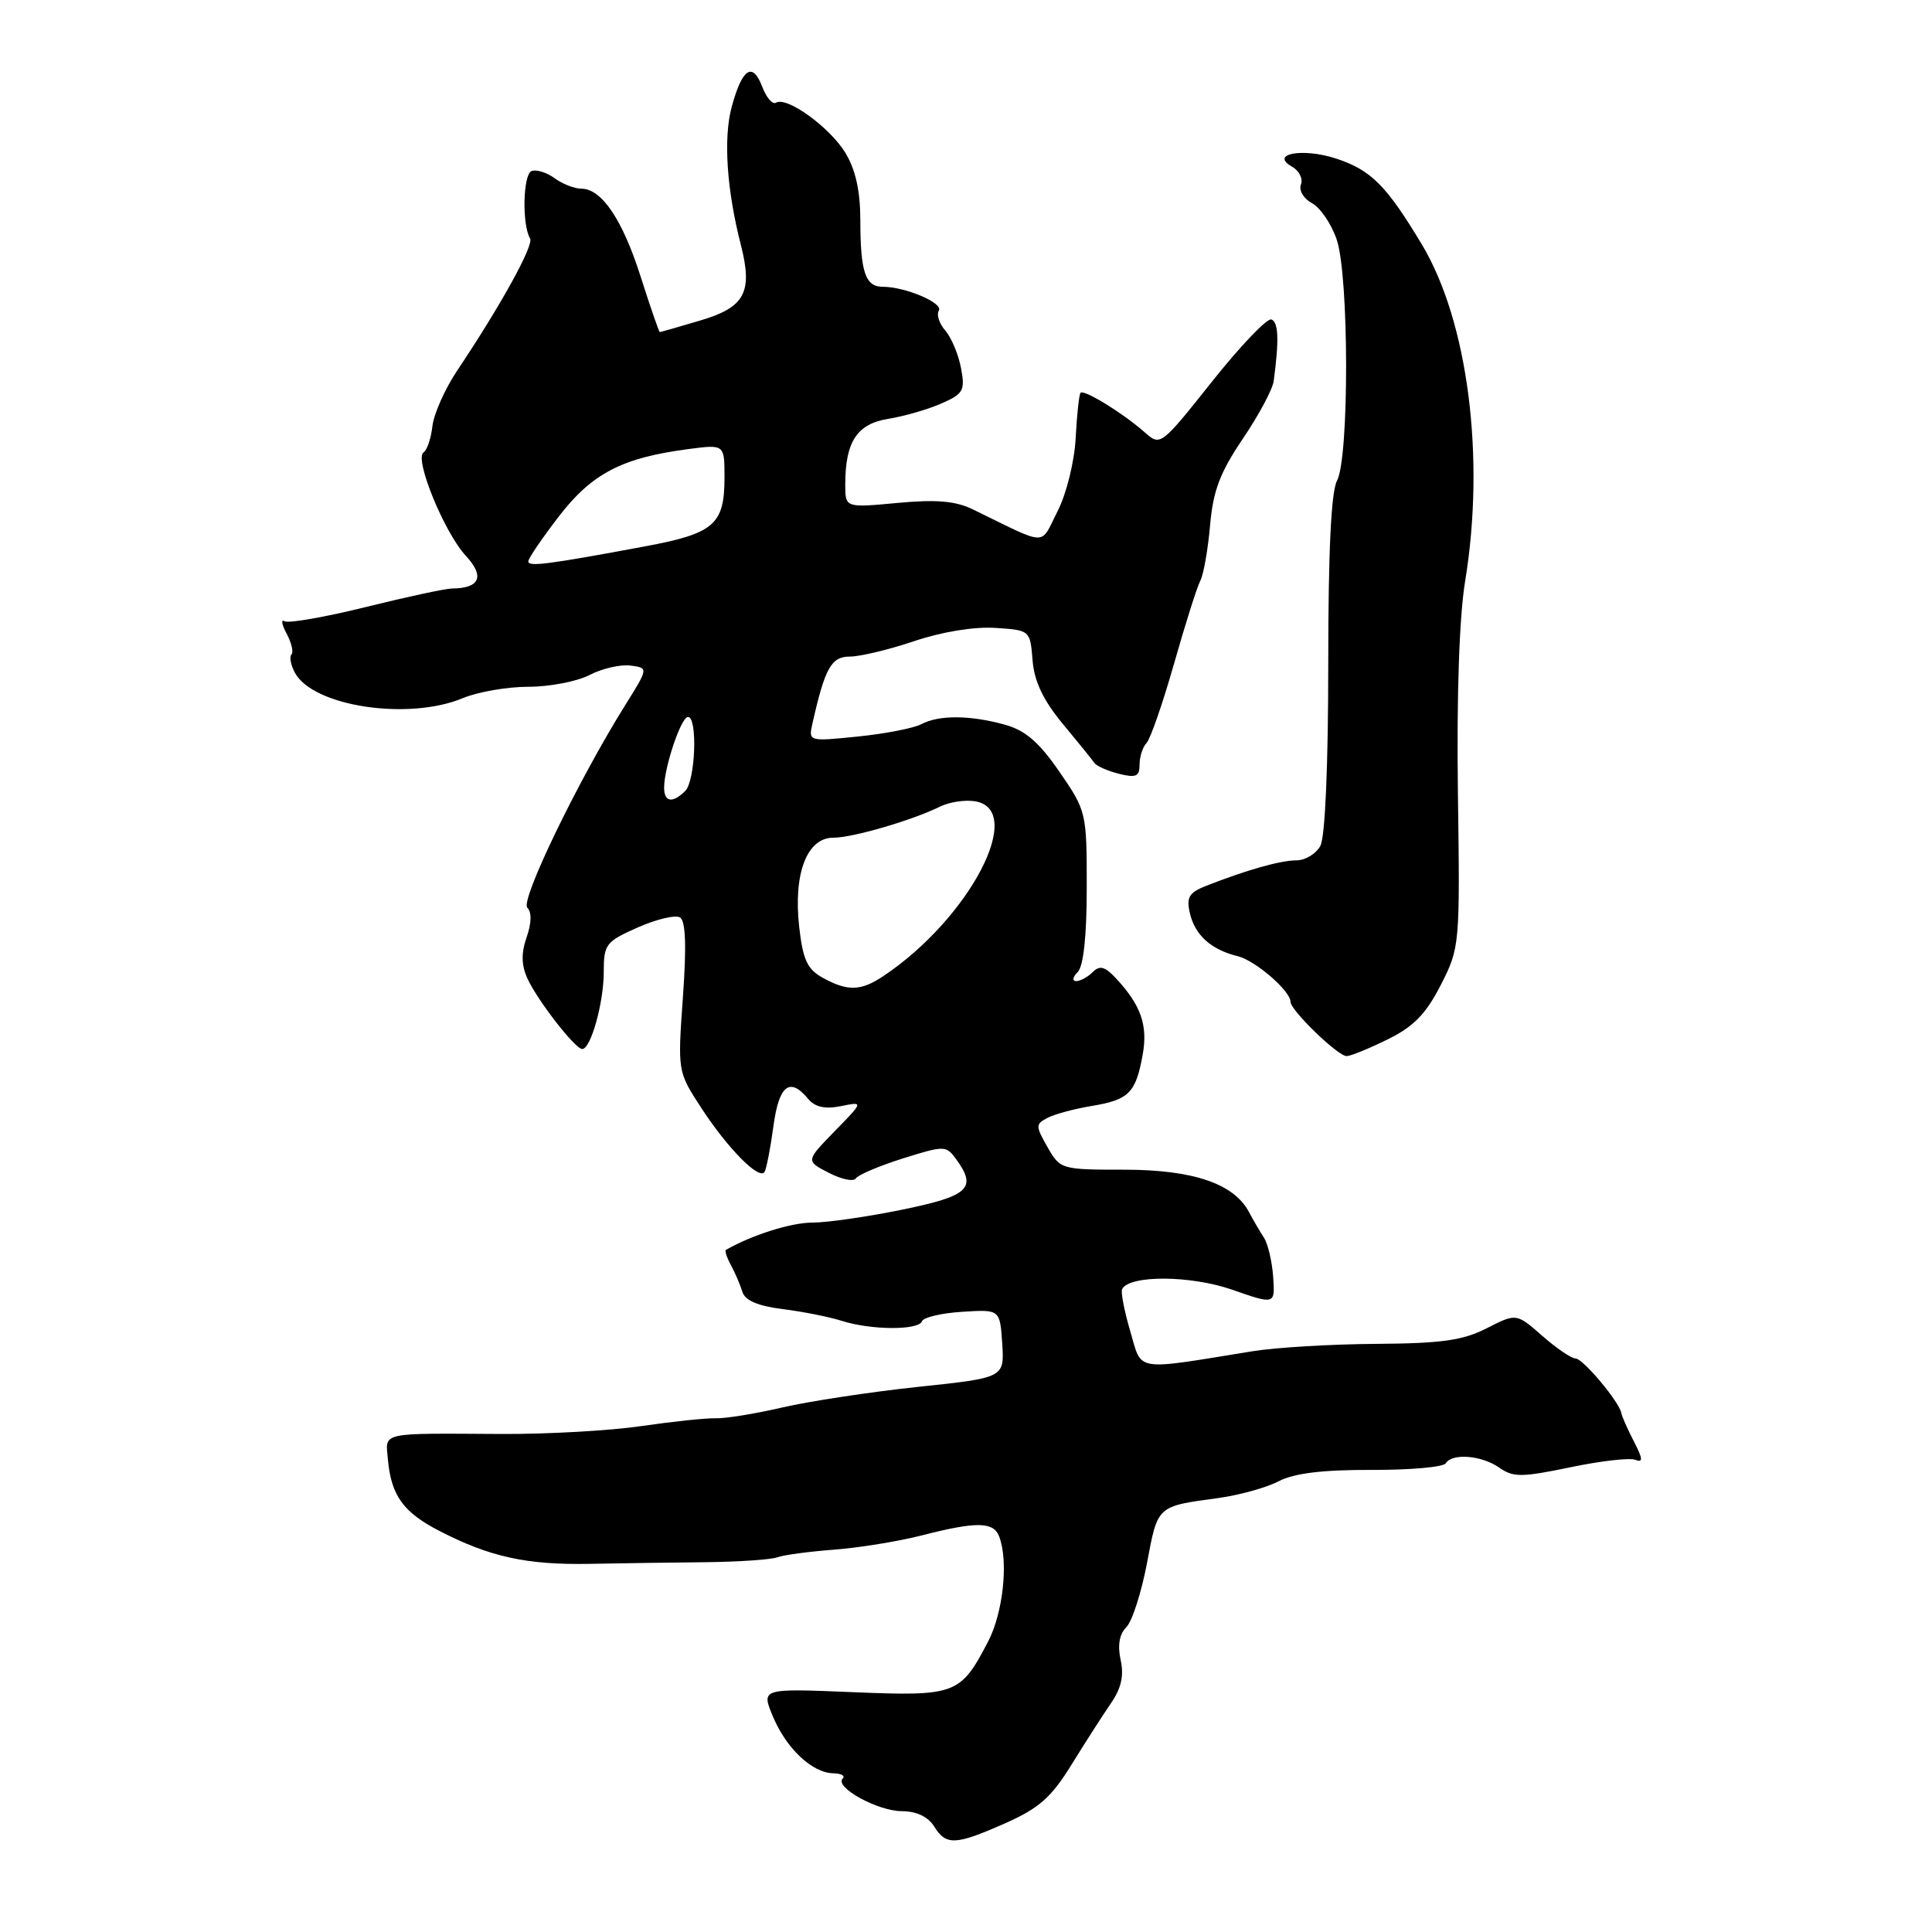 <?xml version="1.0" encoding="UTF-8" standalone="no"?>
<!DOCTYPE svg PUBLIC "-//W3C//DTD SVG 1.1//EN" "http://www.w3.org/Graphics/SVG/1.1/DTD/svg11.dtd" >
<svg xmlns="http://www.w3.org/2000/svg" xmlns:xlink="http://www.w3.org/1999/xlink" version="1.1" viewBox="0 0 256 256">
 <g >
 <path fill="currentColor"
d=" M 133.22 241.58 C 137.67 239.61 139.30 238.17 141.98 233.83 C 143.79 230.90 146.14 227.24 147.20 225.70 C 148.57 223.72 148.95 222.04 148.49 219.95 C 148.07 218.02 148.32 216.53 149.24 215.62 C 150.01 214.85 151.24 211.03 151.98 207.13 C 153.43 199.44 153.24 199.61 161.49 198.49 C 164.23 198.11 167.81 197.12 169.44 196.27 C 171.49 195.21 175.25 194.75 181.70 194.77 C 186.82 194.79 191.25 194.40 191.56 193.90 C 192.42 192.52 196.31 192.83 198.66 194.47 C 200.51 195.77 201.62 195.76 208.04 194.43 C 212.04 193.59 215.93 193.14 216.67 193.43 C 217.74 193.84 217.70 193.32 216.49 190.98 C 215.65 189.35 214.91 187.68 214.84 187.26 C 214.61 185.80 209.75 180.00 208.76 180.00 C 208.21 180.00 206.23 178.65 204.35 177.00 C 200.93 174.00 200.93 174.00 197.00 176.00 C 193.83 177.62 191.01 178.01 182.29 178.07 C 176.36 178.11 169.03 178.55 166.00 179.04 C 150.08 181.62 151.36 181.83 149.76 176.38 C 148.97 173.70 148.49 171.19 148.69 170.81 C 149.66 168.93 157.75 168.98 163.23 170.88 C 168.96 172.88 168.96 172.88 168.70 169.19 C 168.56 167.16 168.01 164.82 167.48 164.00 C 166.94 163.18 166.05 161.65 165.50 160.61 C 163.51 156.84 158.11 155.00 149.02 154.99 C 140.61 154.99 140.48 154.95 138.80 152.00 C 137.20 149.19 137.20 148.96 138.80 148.12 C 139.74 147.63 142.39 146.92 144.69 146.54 C 149.59 145.73 150.50 144.81 151.41 139.76 C 152.12 135.86 151.18 133.18 147.86 129.62 C 146.41 128.06 145.72 127.88 144.79 128.81 C 144.14 129.46 143.15 130.00 142.60 130.00 C 142.04 130.00 142.13 129.47 142.80 128.80 C 143.57 128.03 144.00 124.04 144.00 117.56 C 144.00 107.66 143.95 107.44 140.39 102.28 C 137.68 98.34 135.87 96.78 133.14 96.02 C 128.55 94.75 124.38 94.72 122.08 95.96 C 121.10 96.48 117.33 97.22 113.70 97.59 C 107.15 98.26 107.12 98.25 107.65 95.88 C 109.31 88.50 110.15 87.00 112.61 87.00 C 113.96 87.00 117.80 86.08 121.15 84.95 C 124.80 83.72 129.09 83.02 131.87 83.20 C 136.49 83.50 136.50 83.51 136.82 87.49 C 137.05 90.31 138.23 92.78 140.82 95.91 C 142.85 98.35 144.73 100.68 145.01 101.09 C 145.29 101.50 146.75 102.15 148.26 102.53 C 150.53 103.10 151.00 102.89 151.00 101.31 C 151.00 100.26 151.42 98.97 151.92 98.45 C 152.43 97.93 154.06 93.22 155.55 88.00 C 157.03 82.78 158.60 77.81 159.04 76.97 C 159.48 76.13 160.06 72.82 160.34 69.62 C 160.74 65.03 161.65 62.63 164.67 58.15 C 166.78 55.04 168.62 51.60 168.77 50.50 C 169.50 45.08 169.41 42.66 168.46 42.33 C 167.89 42.14 164.35 45.84 160.60 50.56 C 153.78 59.13 153.77 59.14 151.64 57.25 C 148.72 54.68 143.57 51.53 143.17 52.06 C 142.98 52.30 142.69 55.01 142.53 58.07 C 142.36 61.21 141.31 65.44 140.12 67.77 C 137.76 72.40 139.04 72.43 128.92 67.50 C 126.62 66.38 124.09 66.16 118.92 66.64 C 112.00 67.29 112.00 67.29 112.00 64.21 C 112.00 58.54 113.55 56.16 117.70 55.50 C 119.79 55.16 122.95 54.25 124.73 53.47 C 127.66 52.18 127.90 51.75 127.34 48.78 C 127.00 46.97 126.07 44.74 125.26 43.81 C 124.46 42.89 124.07 41.69 124.40 41.16 C 125.03 40.15 119.96 38.00 116.96 38.00 C 114.66 38.00 114.00 36.03 114.00 29.17 C 113.99 25.28 113.37 22.48 112.01 20.24 C 109.93 16.84 104.24 12.73 102.82 13.61 C 102.37 13.89 101.55 12.94 101.00 11.50 C 99.72 8.13 98.34 9.04 96.95 14.18 C 95.84 18.30 96.29 25.11 98.15 32.38 C 99.78 38.72 98.73 40.71 92.81 42.46 C 89.96 43.31 87.54 44.00 87.43 44.00 C 87.32 44.00 86.19 40.74 84.92 36.75 C 82.50 29.11 79.73 25.00 77.02 25.00 C 76.12 25.00 74.53 24.38 73.48 23.61 C 72.44 22.85 71.06 22.42 70.43 22.67 C 69.30 23.10 69.15 29.80 70.24 31.60 C 70.77 32.48 66.35 40.48 60.57 49.12 C 58.96 51.53 57.49 54.83 57.30 56.45 C 57.12 58.07 56.59 59.65 56.12 59.95 C 54.86 60.76 58.87 70.57 61.72 73.64 C 64.26 76.38 63.60 77.95 59.90 77.98 C 59.01 77.99 53.86 79.10 48.45 80.44 C 43.04 81.78 38.20 82.62 37.70 82.32 C 37.21 82.01 37.33 82.75 37.98 83.96 C 38.63 85.18 38.92 86.42 38.62 86.72 C 38.32 87.02 38.52 88.10 39.07 89.13 C 41.47 93.61 54.12 95.52 61.35 92.50 C 63.32 91.68 67.22 91.00 70.02 91.00 C 72.81 91.00 76.46 90.30 78.12 89.44 C 79.78 88.58 82.21 88.02 83.53 88.19 C 85.93 88.50 85.93 88.50 82.84 93.44 C 76.56 103.50 68.92 119.32 69.87 120.27 C 70.47 120.87 70.44 122.32 69.78 124.19 C 69.05 126.29 69.08 127.88 69.88 129.64 C 71.21 132.56 76.21 139.00 77.15 139.00 C 78.29 139.00 80.00 132.86 80.00 128.79 C 80.00 125.12 80.27 124.77 84.51 122.89 C 86.99 121.79 89.51 121.20 90.11 121.57 C 90.85 122.03 90.98 125.36 90.49 132.12 C 89.79 141.98 89.79 141.99 92.88 146.74 C 96.41 152.17 100.62 156.43 101.31 155.28 C 101.56 154.85 102.09 152.14 102.48 149.25 C 103.21 143.80 104.64 142.66 107.07 145.59 C 107.99 146.70 109.30 146.99 111.42 146.57 C 114.44 145.96 114.44 145.96 110.60 149.89 C 106.76 153.83 106.76 153.83 109.83 155.41 C 111.51 156.28 113.12 156.61 113.41 156.14 C 113.70 155.68 116.50 154.49 119.63 153.50 C 125.12 151.78 125.36 151.78 126.66 153.55 C 129.50 157.43 128.43 158.46 119.62 160.27 C 115.01 161.22 109.62 162.00 107.65 162.00 C 104.84 162.00 99.66 163.63 96.18 165.62 C 96.01 165.72 96.31 166.64 96.86 167.65 C 97.41 168.67 98.09 170.26 98.37 171.18 C 98.72 172.32 100.42 173.05 103.69 173.46 C 106.34 173.79 109.88 174.49 111.57 175.03 C 115.47 176.26 121.73 176.29 122.17 175.07 C 122.35 174.56 124.75 173.99 127.50 173.82 C 132.50 173.50 132.50 173.50 132.80 178.03 C 133.09 182.56 133.09 182.56 121.63 183.77 C 115.32 184.44 107.25 185.67 103.69 186.49 C 100.12 187.32 96.15 187.97 94.86 187.93 C 93.56 187.89 89.12 188.36 85.00 188.96 C 80.88 189.57 72.55 190.04 66.50 190.01 C 50.16 189.92 51.07 189.71 51.40 193.38 C 51.83 198.17 53.44 200.40 58.25 202.87 C 64.91 206.30 69.76 207.36 78.00 207.22 C 82.12 207.14 89.10 207.04 93.50 207.00 C 97.90 206.95 102.17 206.66 103.00 206.35 C 103.83 206.04 107.20 205.59 110.50 205.34 C 113.80 205.09 119.04 204.24 122.14 203.45 C 129.38 201.59 131.64 201.62 132.39 203.58 C 133.65 206.85 132.93 213.67 130.93 217.51 C 127.26 224.56 126.66 224.78 112.99 224.22 C 100.86 223.72 100.86 223.72 102.41 227.43 C 104.18 231.68 107.62 234.92 110.42 234.97 C 111.47 234.99 112.03 235.30 111.66 235.67 C 110.53 236.81 116.31 239.99 119.51 239.99 C 121.43 240.00 122.97 240.72 123.77 242.00 C 125.37 244.57 126.58 244.52 133.22 241.58 Z  M 183.94 137.69 C 187.33 136.02 188.97 134.32 190.92 130.50 C 193.43 125.56 193.46 125.25 193.18 105.00 C 193.01 92.12 193.36 81.71 194.14 77.00 C 196.83 60.59 194.51 42.56 188.39 32.37 C 183.70 24.57 181.68 22.54 177.04 21.01 C 172.62 19.56 168.16 20.38 171.21 22.09 C 172.15 22.62 172.68 23.68 172.38 24.45 C 172.08 25.22 172.73 26.32 173.84 26.92 C 174.94 27.50 176.42 29.68 177.12 31.74 C 178.76 36.55 178.79 60.65 177.16 63.70 C 176.38 65.16 176.00 73.11 176.00 88.00 C 176.00 101.34 175.59 110.90 174.96 112.07 C 174.40 113.13 172.96 114.00 171.79 114.00 C 169.69 114.00 165.19 115.27 159.79 117.39 C 157.56 118.27 157.18 118.90 157.66 120.98 C 158.33 123.91 160.47 125.83 164.00 126.70 C 166.34 127.27 171.00 131.30 171.00 132.75 C 171.00 133.88 177.34 140.00 178.45 139.94 C 179.03 139.91 181.50 138.90 183.94 137.69 Z  M 109.00 129.55 C 106.97 128.43 106.39 127.16 105.90 122.84 C 105.10 115.76 106.92 111.00 110.41 111.00 C 113.00 111.00 120.88 108.70 124.60 106.86 C 125.76 106.29 127.78 105.97 129.10 106.16 C 136.08 107.15 128.52 121.68 117.03 129.35 C 114.06 131.33 112.31 131.38 109.00 129.55 Z  M 88.00 104.37 C 88.00 101.68 90.25 95.00 91.16 95.00 C 92.46 95.00 92.15 103.45 90.80 104.80 C 89.13 106.47 88.00 106.30 88.00 104.37 Z  M 70.00 74.39 C 70.00 74.00 71.84 71.30 74.08 68.39 C 78.46 62.72 82.44 60.65 91.25 59.50 C 96.00 58.88 96.00 58.88 96.00 63.25 C 96.00 69.50 94.65 70.68 85.50 72.39 C 72.61 74.79 70.00 75.13 70.00 74.39 Z "/>
</g>
</svg>